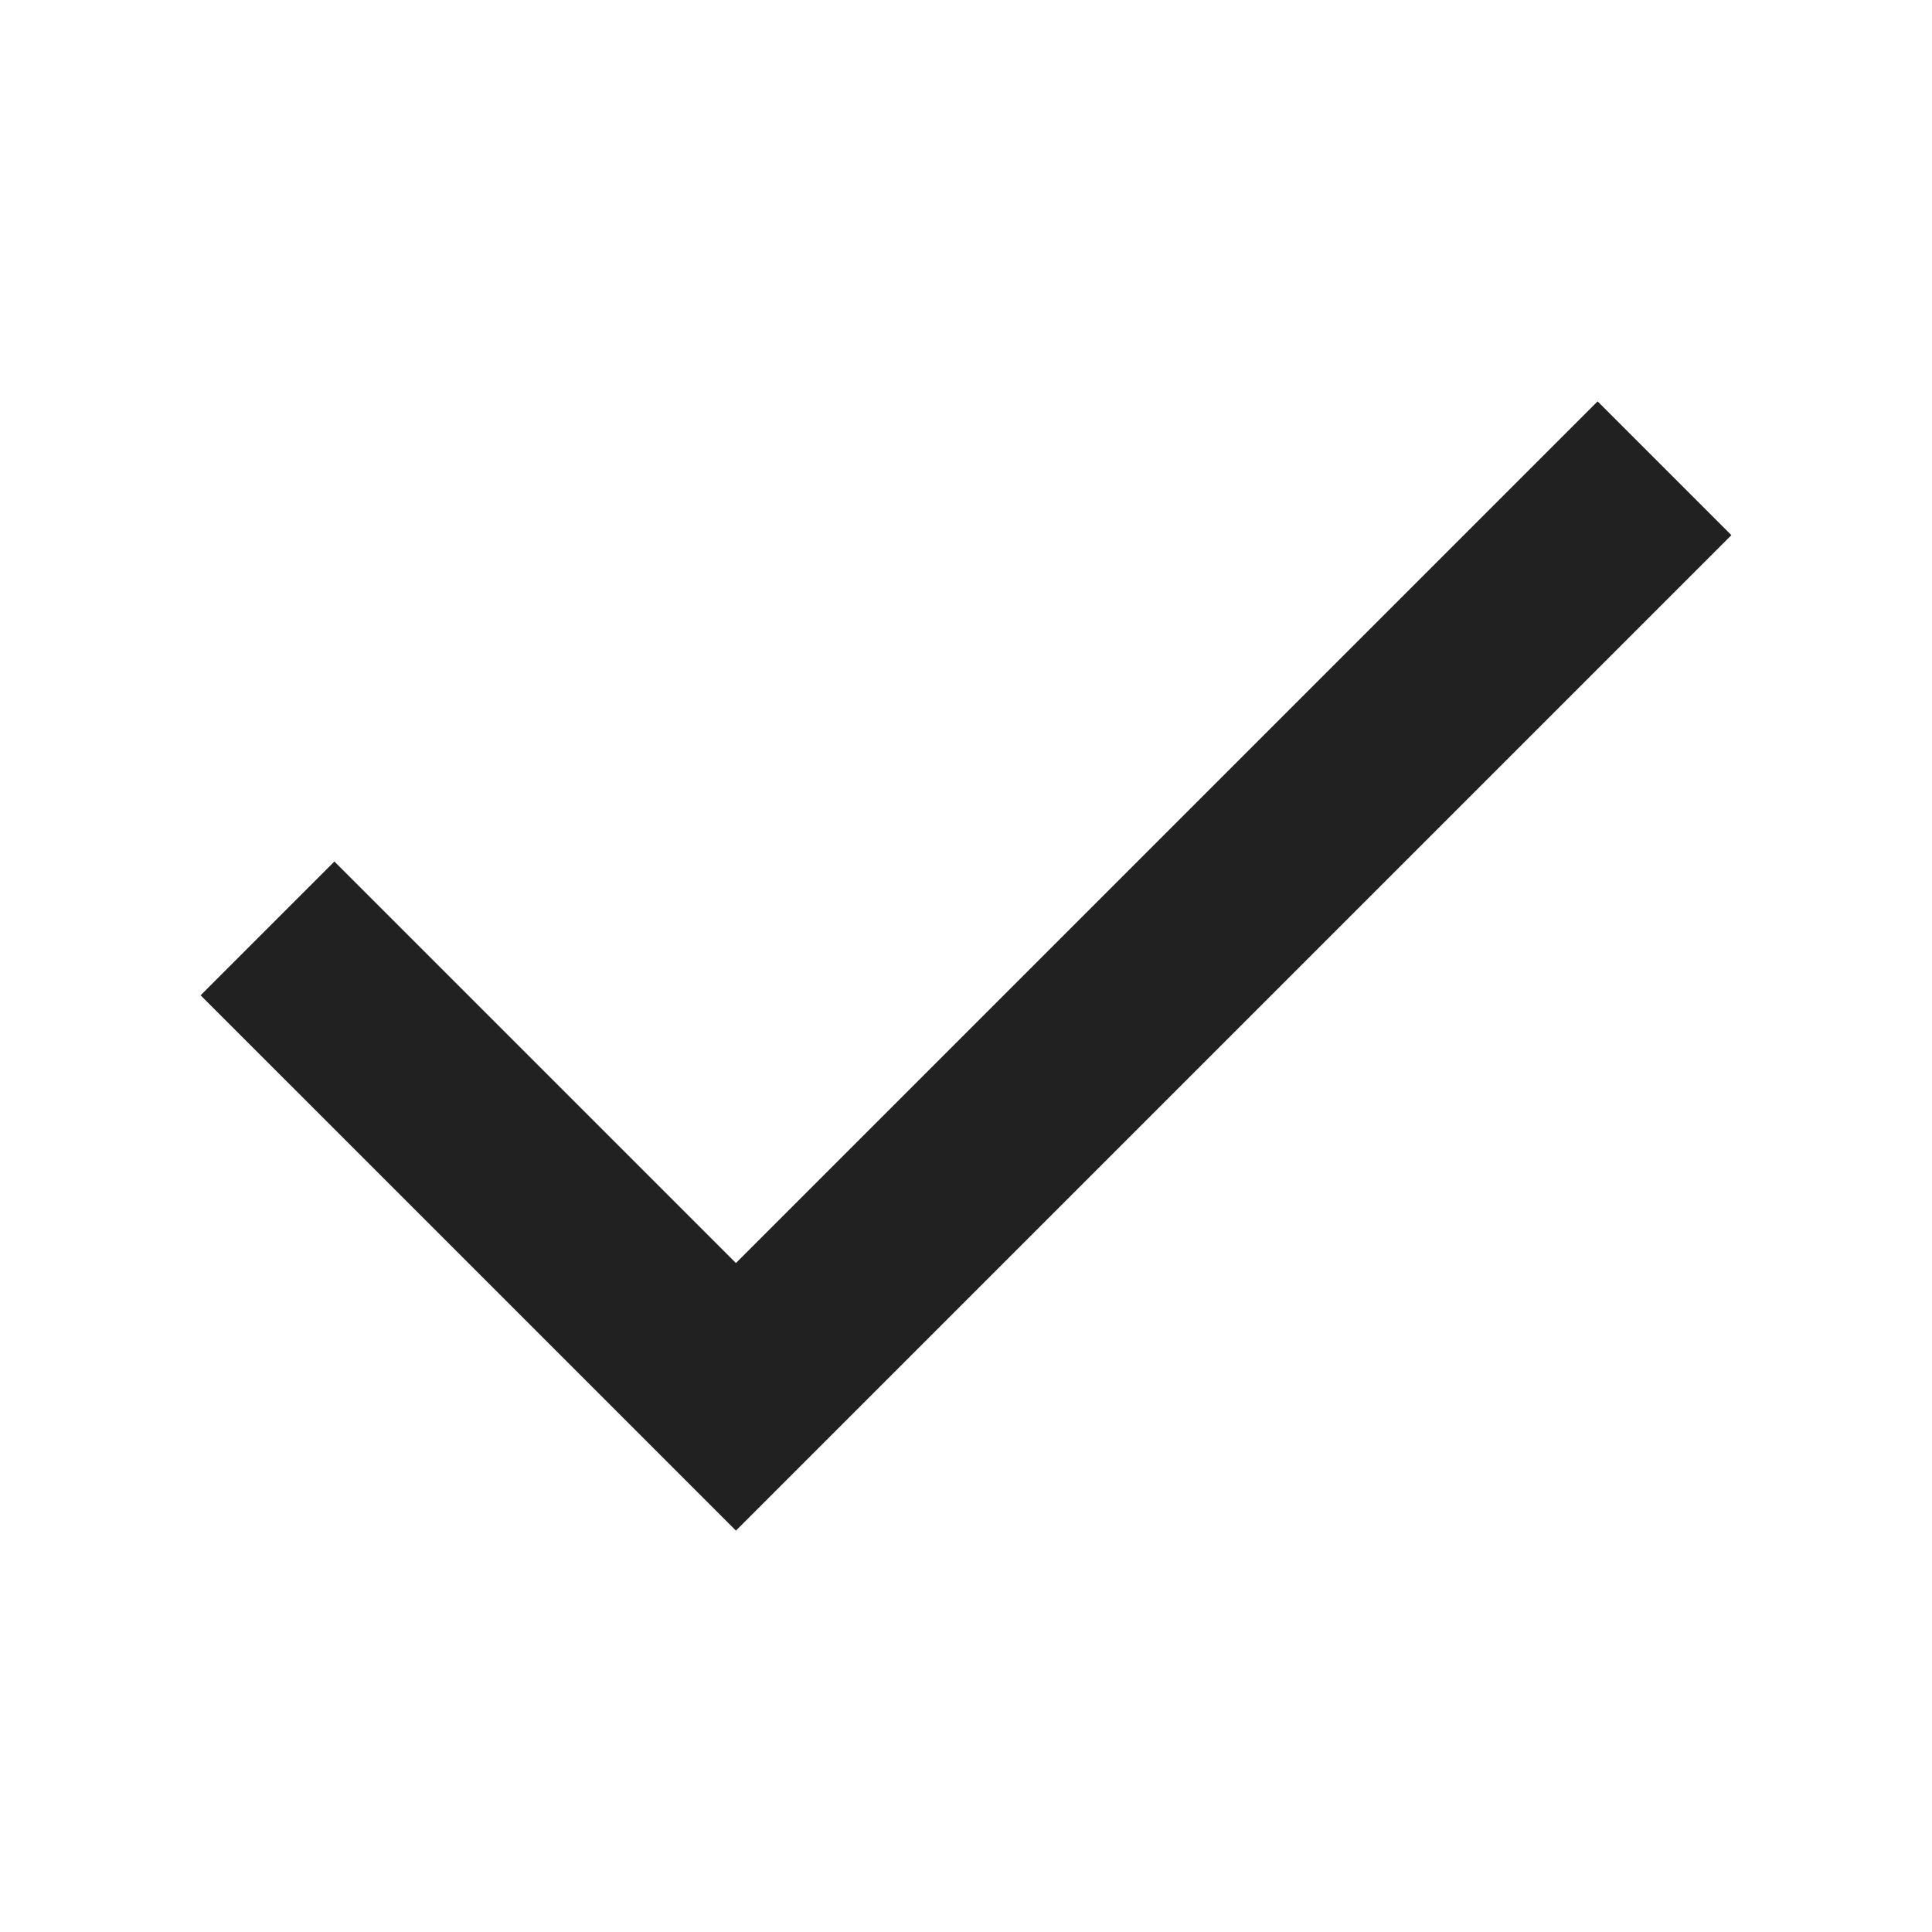 <svg width="12" height="12" viewBox="0 0 12 12" fill="none" xmlns="http://www.w3.org/2000/svg">
<path d="M4.571 9.507L1.246 6.182L2.077 5.351L4.571 7.845L9.923 2.493L10.754 3.324L4.571 9.507Z" fill="#212121"/>
</svg>
